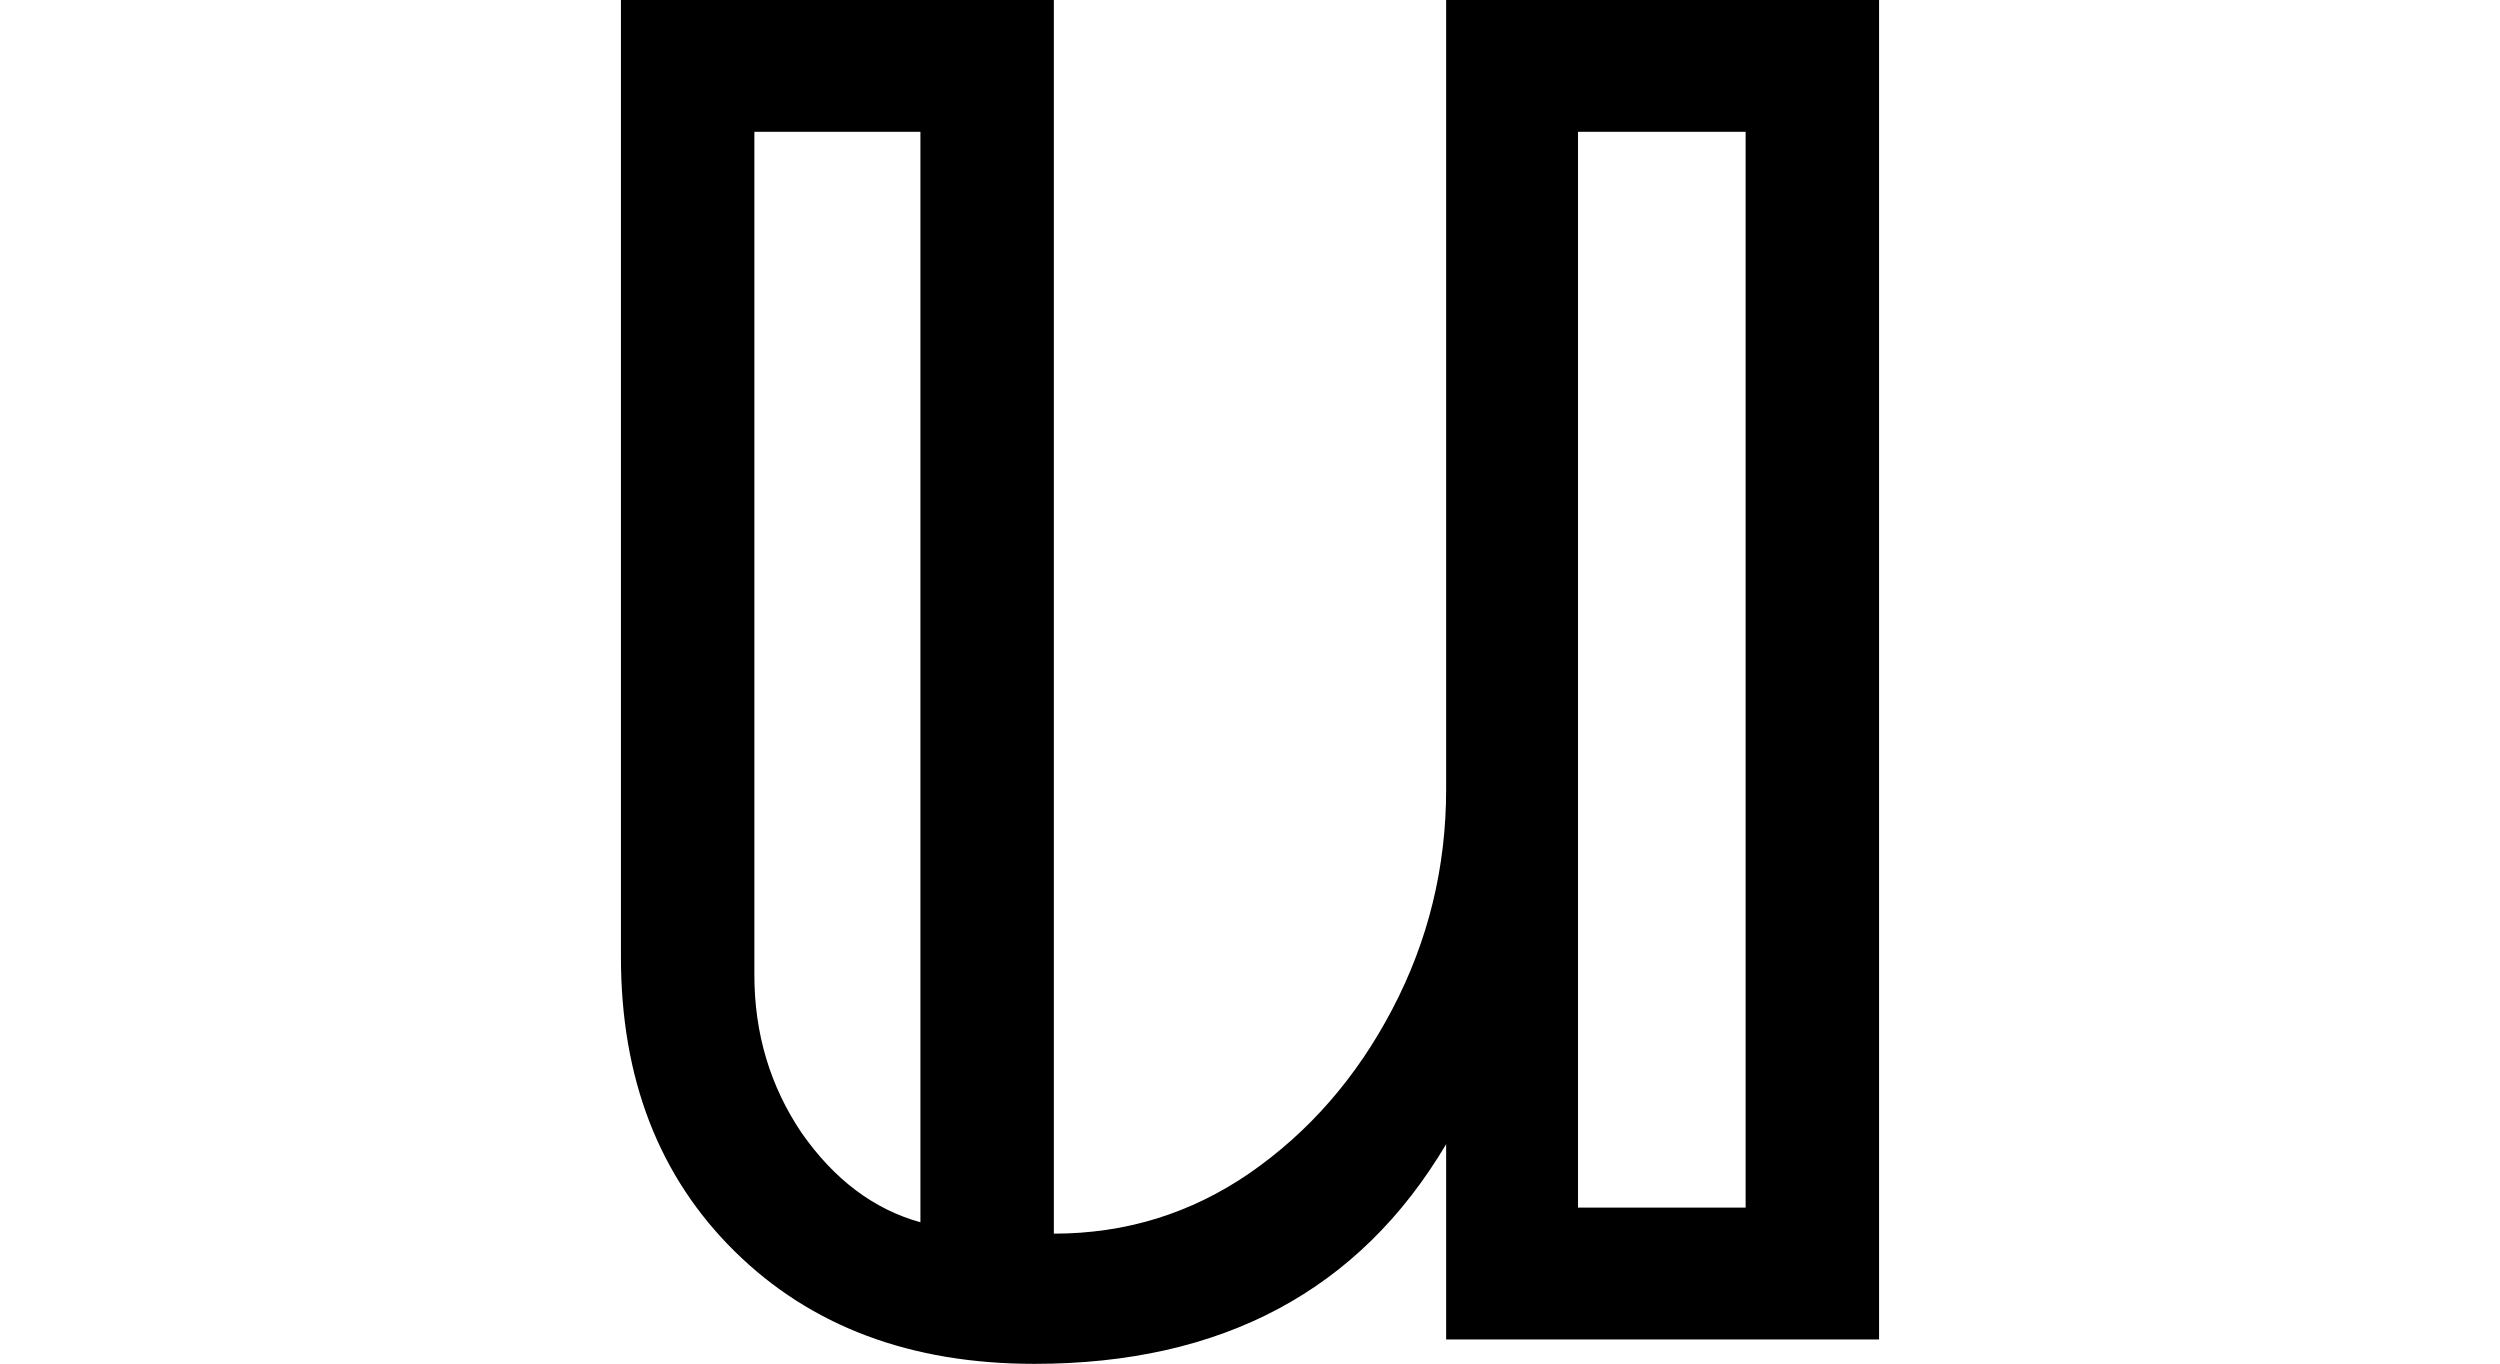 <svg height="13.094" viewBox="0 0 24 13.094" width="24" xmlns="http://www.w3.org/2000/svg">
<path d="M5.719,-0.234 Q3.938,-0.234 2.844,0.844 Q1.75,1.922 1.75,3.672 L1.75,12.859 L5.906,12.859 L5.906,1.016 Q6.938,1.016 7.781,1.594 Q8.641,2.188 9.156,3.172 Q9.672,4.156 9.672,5.281 L9.672,12.859 L13.828,12.859 L13.828,0 L9.672,0 L9.672,1.875 Q8.422,-0.234 5.719,-0.234 Z M4.625,1.125 L4.625,11.594 L3.031,11.594 L3.031,3.5 Q3.031,2.656 3.484,1.984 Q3.953,1.312 4.625,1.125 Z M10.938,1.266 L12.547,1.266 L12.547,11.594 L10.938,11.594 Z" transform="translate(4.211, 12.859) scale(1, -1)"/>
</svg>